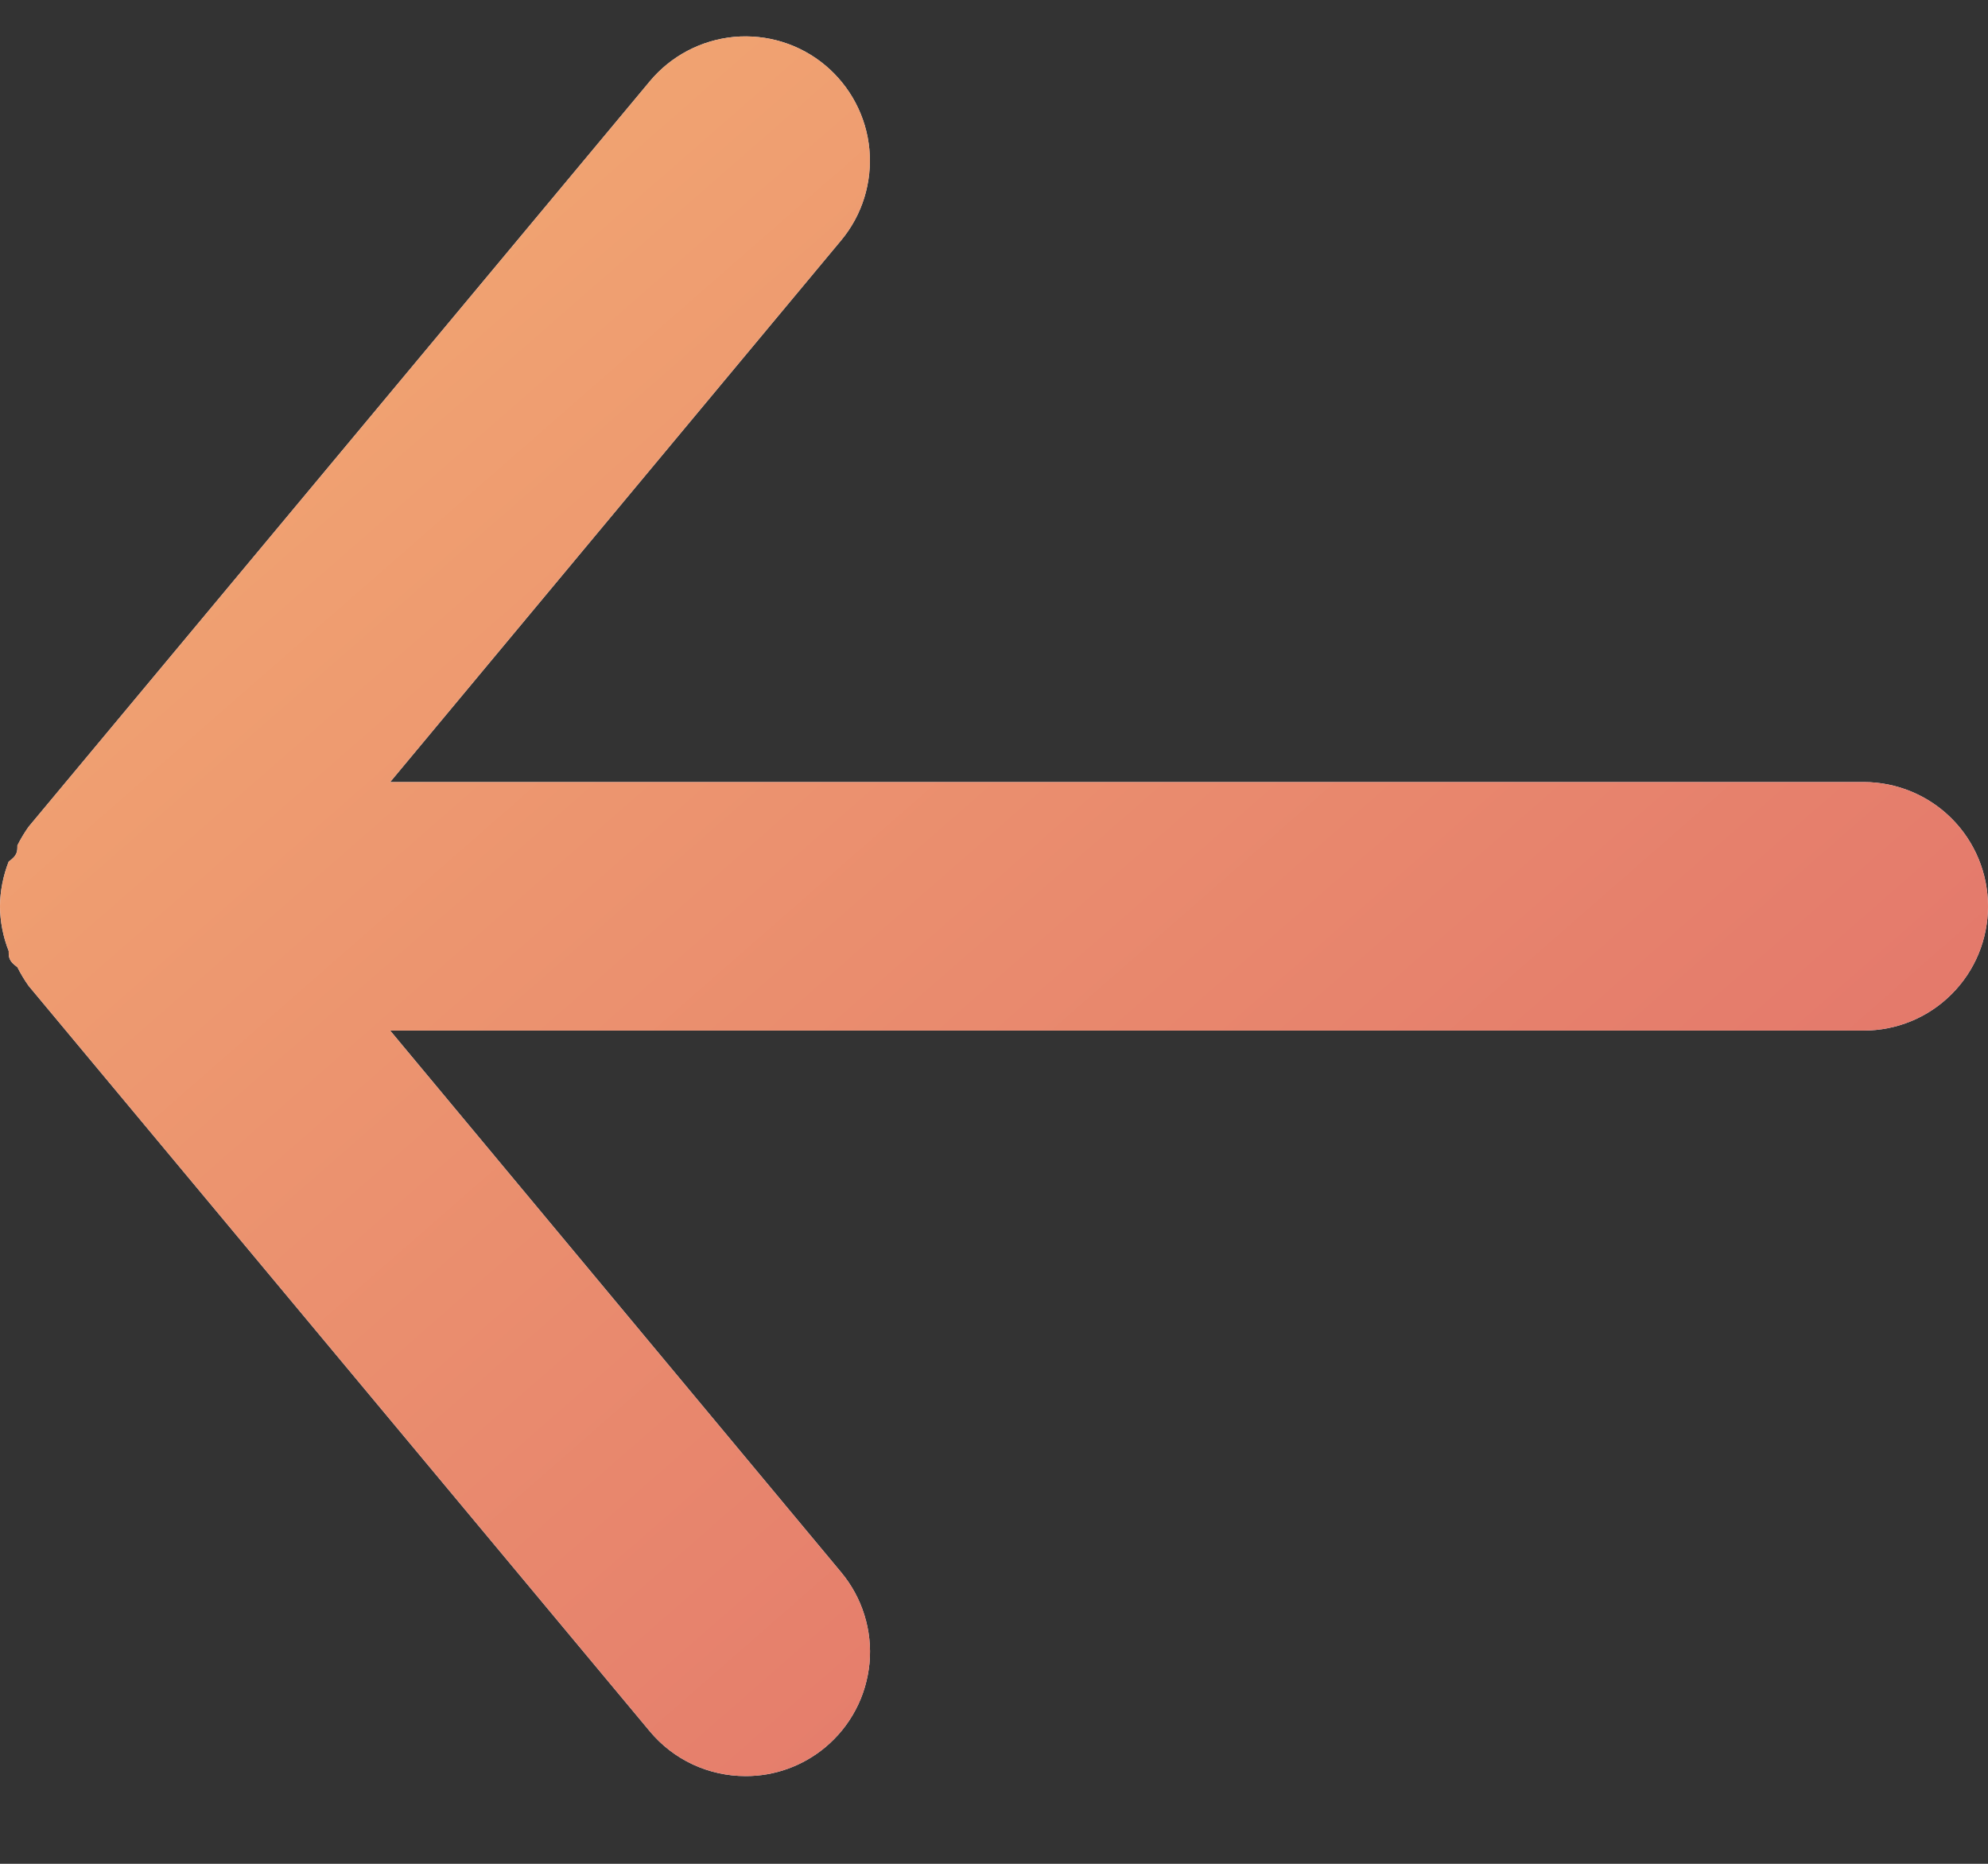 <svg width="16" height="15" viewBox="0 0 16 15" fill="none" xmlns="http://www.w3.org/2000/svg">
<rect x="0" y="0" width="16" height="15" fill="#333333" stroke="none"/>
<path d="M15 6.294H3.14L6.77 1.934C6.94 1.73 7.021 1.467 6.997 1.202C6.973 0.938 6.844 0.694 6.64 0.524C6.436 0.354 6.173 0.273 5.908 0.297C5.644 0.322 5.4 0.45 5.23 0.654L0.23 6.654C0.196 6.702 0.166 6.752 0.14 6.804C0.14 6.854 0.14 6.884 0.07 6.934C0.025 7.049 0.001 7.171 0 7.294C0.001 7.418 0.025 7.54 0.07 7.654C0.07 7.704 0.07 7.734 0.14 7.784C0.166 7.836 0.196 7.886 0.23 7.934L5.23 13.934C5.324 14.047 5.442 14.138 5.575 14.2C5.708 14.262 5.853 14.294 6 14.294C6.234 14.295 6.46 14.213 6.64 14.064C6.741 13.98 6.825 13.877 6.886 13.761C6.948 13.645 6.985 13.517 6.998 13.386C7.01 13.255 6.996 13.123 6.957 12.998C6.918 12.872 6.854 12.755 6.77 12.654L3.14 8.294H15C15.265 8.294 15.52 8.189 15.707 8.001C15.895 7.814 16 7.559 16 7.294C16 7.029 15.895 6.775 15.707 6.587C15.52 6.4 15.265 6.294 15 6.294Z" fill="#E7EBFD"/>
<path d="M15 6.294H3.14L6.77 1.934C6.94 1.73 7.021 1.467 6.997 1.202C6.973 0.938 6.844 0.694 6.64 0.524C6.436 0.354 6.173 0.273 5.908 0.297C5.644 0.322 5.4 0.45 5.23 0.654L0.23 6.654C0.196 6.702 0.166 6.752 0.14 6.804C0.14 6.854 0.14 6.884 0.07 6.934C0.025 7.049 0.001 7.171 0 7.294C0.001 7.418 0.025 7.54 0.07 7.654C0.07 7.704 0.07 7.734 0.14 7.784C0.166 7.836 0.196 7.886 0.23 7.934L5.23 13.934C5.324 14.047 5.442 14.138 5.575 14.2C5.708 14.262 5.853 14.294 6 14.294C6.234 14.295 6.46 14.213 6.64 14.064C6.741 13.98 6.825 13.877 6.886 13.761C6.948 13.645 6.985 13.517 6.998 13.386C7.01 13.255 6.996 13.123 6.957 12.998C6.918 12.872 6.854 12.755 6.77 12.654L3.14 8.294H15C15.265 8.294 15.52 8.189 15.707 8.001C15.895 7.814 16 7.559 16 7.294C16 7.029 15.895 6.775 15.707 6.587C15.52 6.4 15.265 6.294 15 6.294Z" fill="url(#paint0_linear_1097_1587)"/>
<defs>
<linearGradient id="paint0_linear_1097_1587" x1="0" y1="0.293" x2="13.877" y2="16.152" gradientUnits="userSpaceOnUse">
<stop stop-color="#F4AF73"/>
<stop offset="1" stop-color="#DF6969"/>
</linearGradient>
</defs>
</svg>
